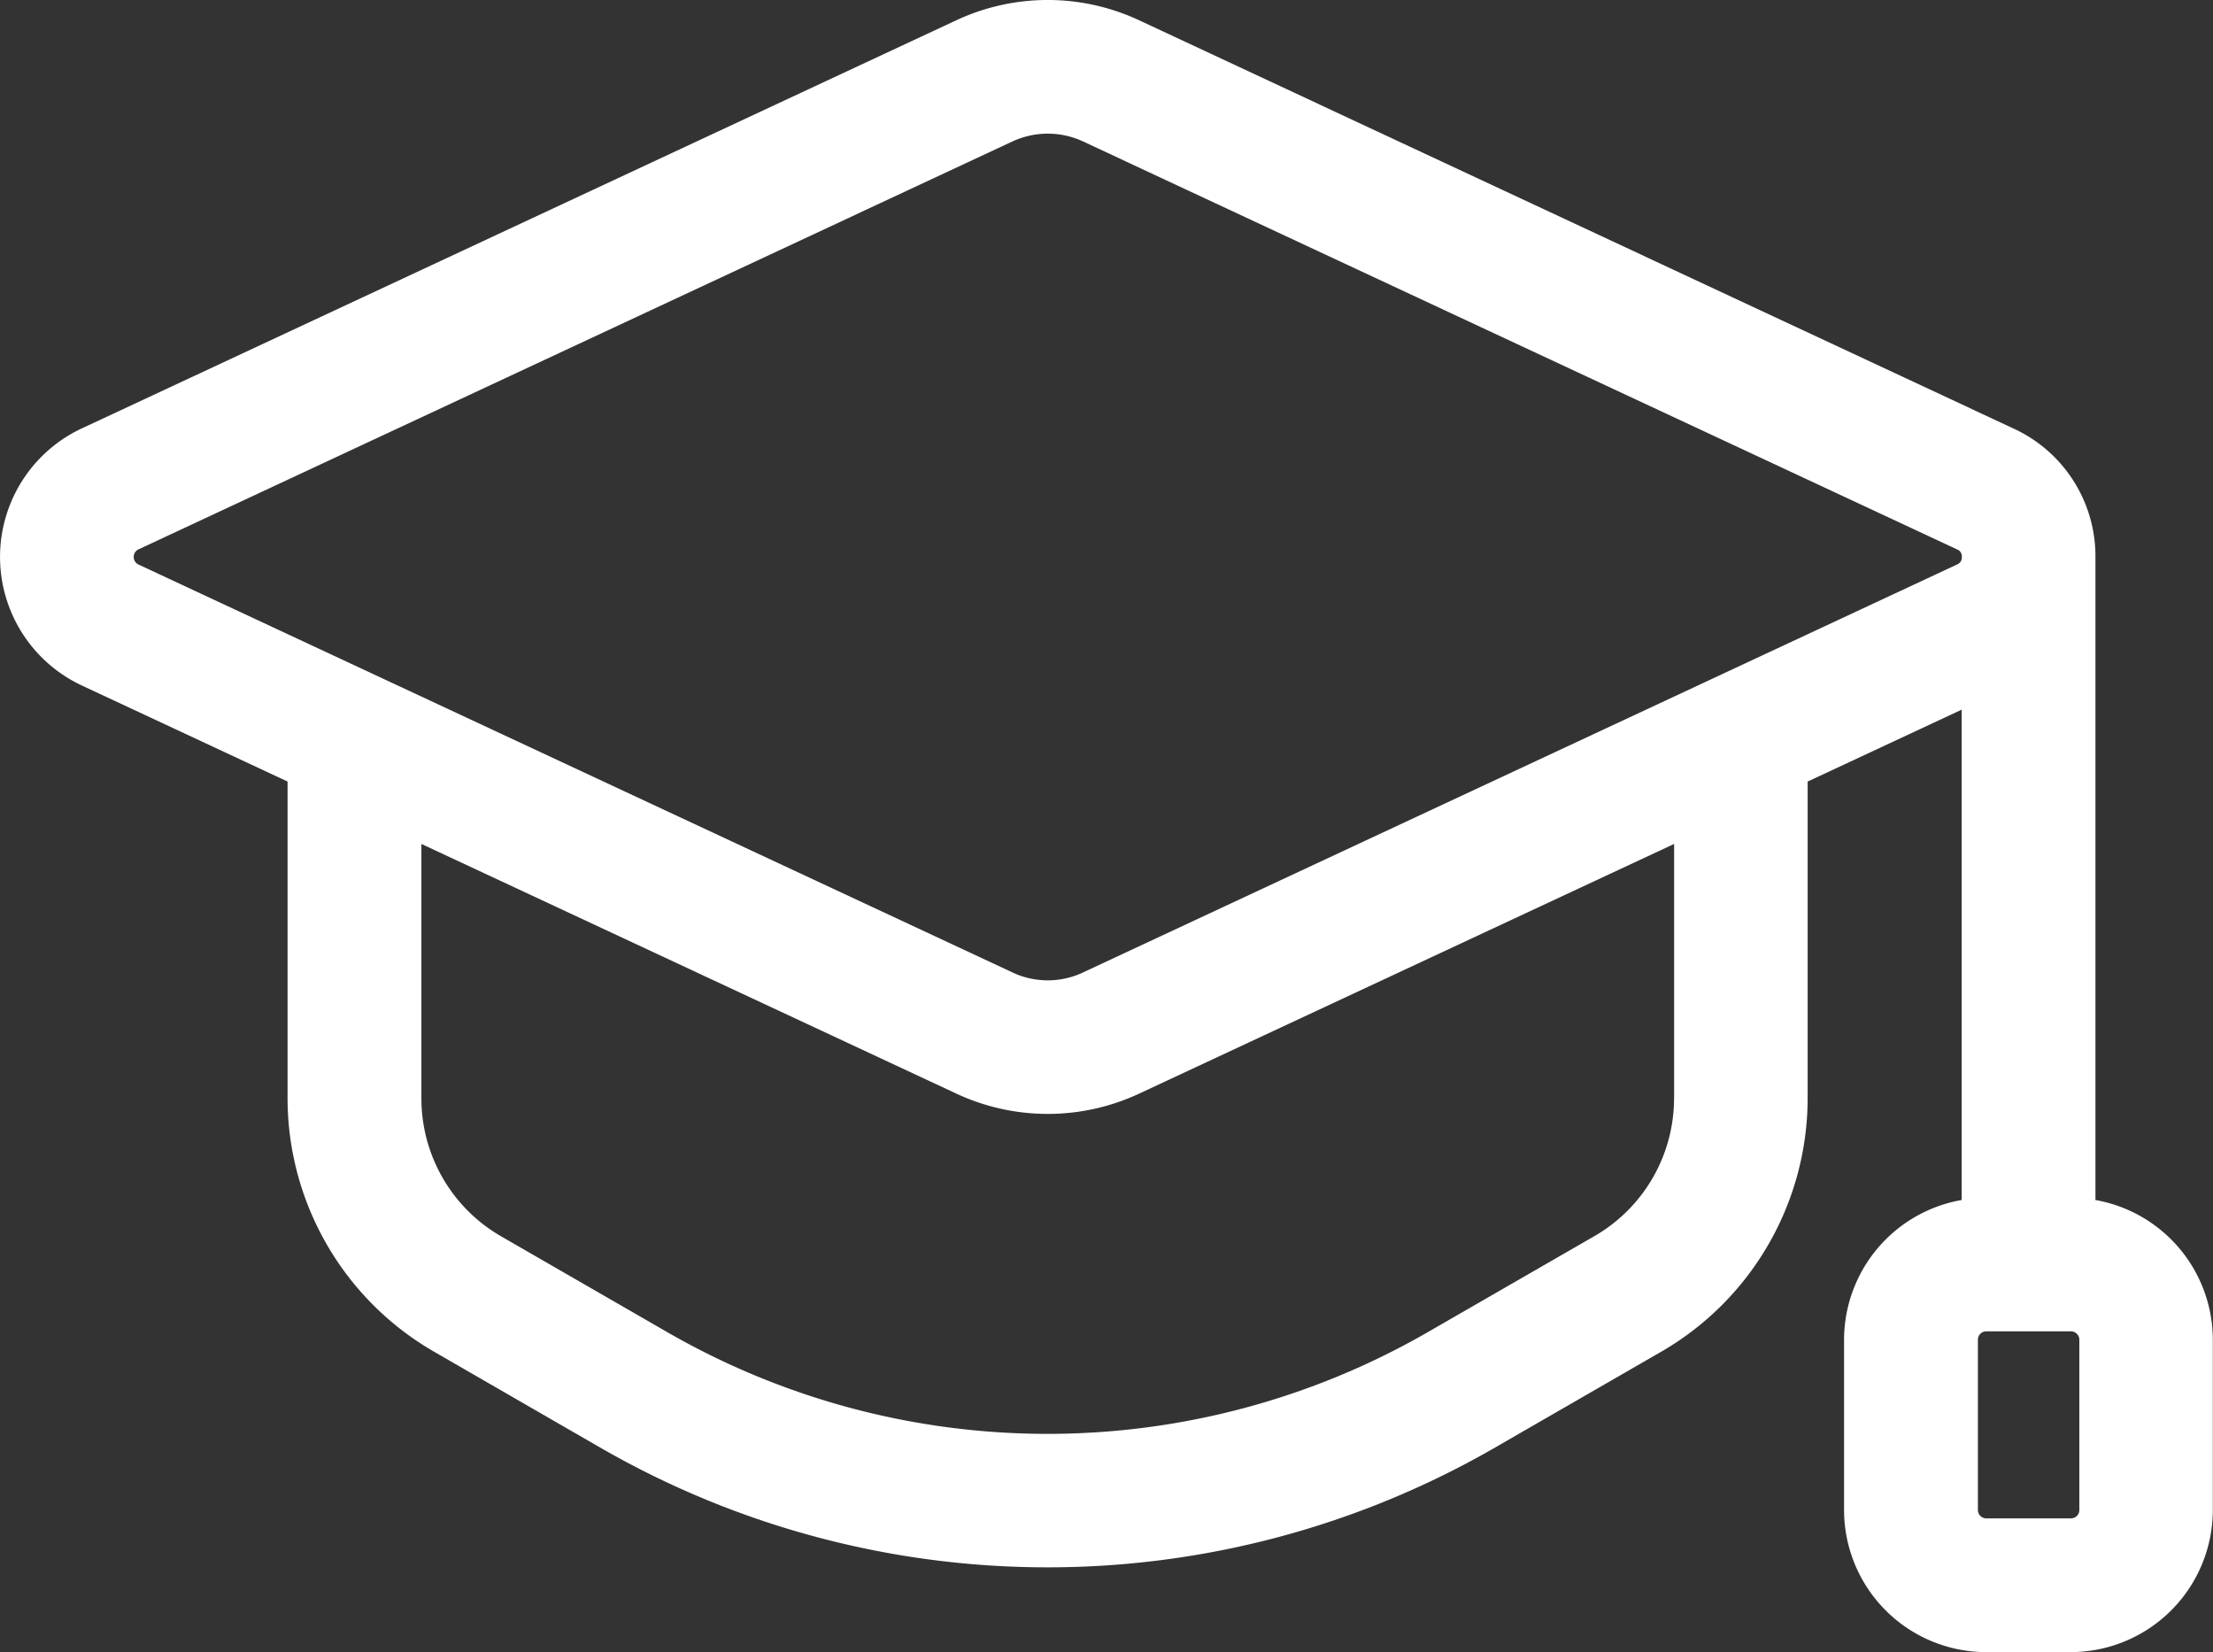 <svg xmlns="http://www.w3.org/2000/svg" width="65.644" height="49" viewBox="0 0 65.644 49">
  <rect x="0" y="0" width="65.644" height="49" fill="#333333" stroke="none"/>
  <g id="Group_10" data-name="Group 10" transform="translate(-1.1 -4.878)">
    <path id="Path_34" data-name="Path 34" d="M63.257,40.469V21.4a4.169,4.169,0,0,0-2.432-3.813L34.9,5.484a6.41,6.41,0,0,0-5.443,0L3.53,17.582a4.209,4.209,0,0,0,0,7.628l6.1,2.848v9.4a8.683,8.683,0,0,0,4.34,7.507l4.978,2.872a26.567,26.567,0,0,0,26.454,0l4.981-2.872a8.692,8.692,0,0,0,4.337-7.507v-9.4l4.569-2.132V40.469A4.216,4.216,0,0,0,55.8,44.613v5.051a4.219,4.219,0,0,0,4.216,4.214h2.507a4.221,4.221,0,0,0,4.216-4.214V44.613A4.216,4.216,0,0,0,63.257,40.469Zm-12.5-3.007a4.717,4.717,0,0,1-2.353,4.073l-4.981,2.87a22.594,22.594,0,0,1-22.5,0l-4.978-2.87A4.721,4.721,0,0,1,13.6,37.462V29.909l15.858,7.4a6.41,6.41,0,0,0,5.443,0l15.858-7.4v7.553ZM59.153,21.62l-25.927,12.1a2.458,2.458,0,0,1-2.093,0L5.206,21.62a.248.248,0,0,1,0-.447l25.927-12.1a2.487,2.487,0,0,1,2.093,0l25.927,12.1a.219.219,0,0,1,.141.222A.225.225,0,0,1,59.153,21.62Zm3.626,28.044a.247.247,0,0,1-.251.247H60.021a.249.249,0,0,1-.251-.247V44.613a.249.249,0,0,1,.251-.249h2.507a.251.251,0,0,1,.251.249Z" transform="translate(0 0)" fill="#fff"/>
  </g>
</svg>
